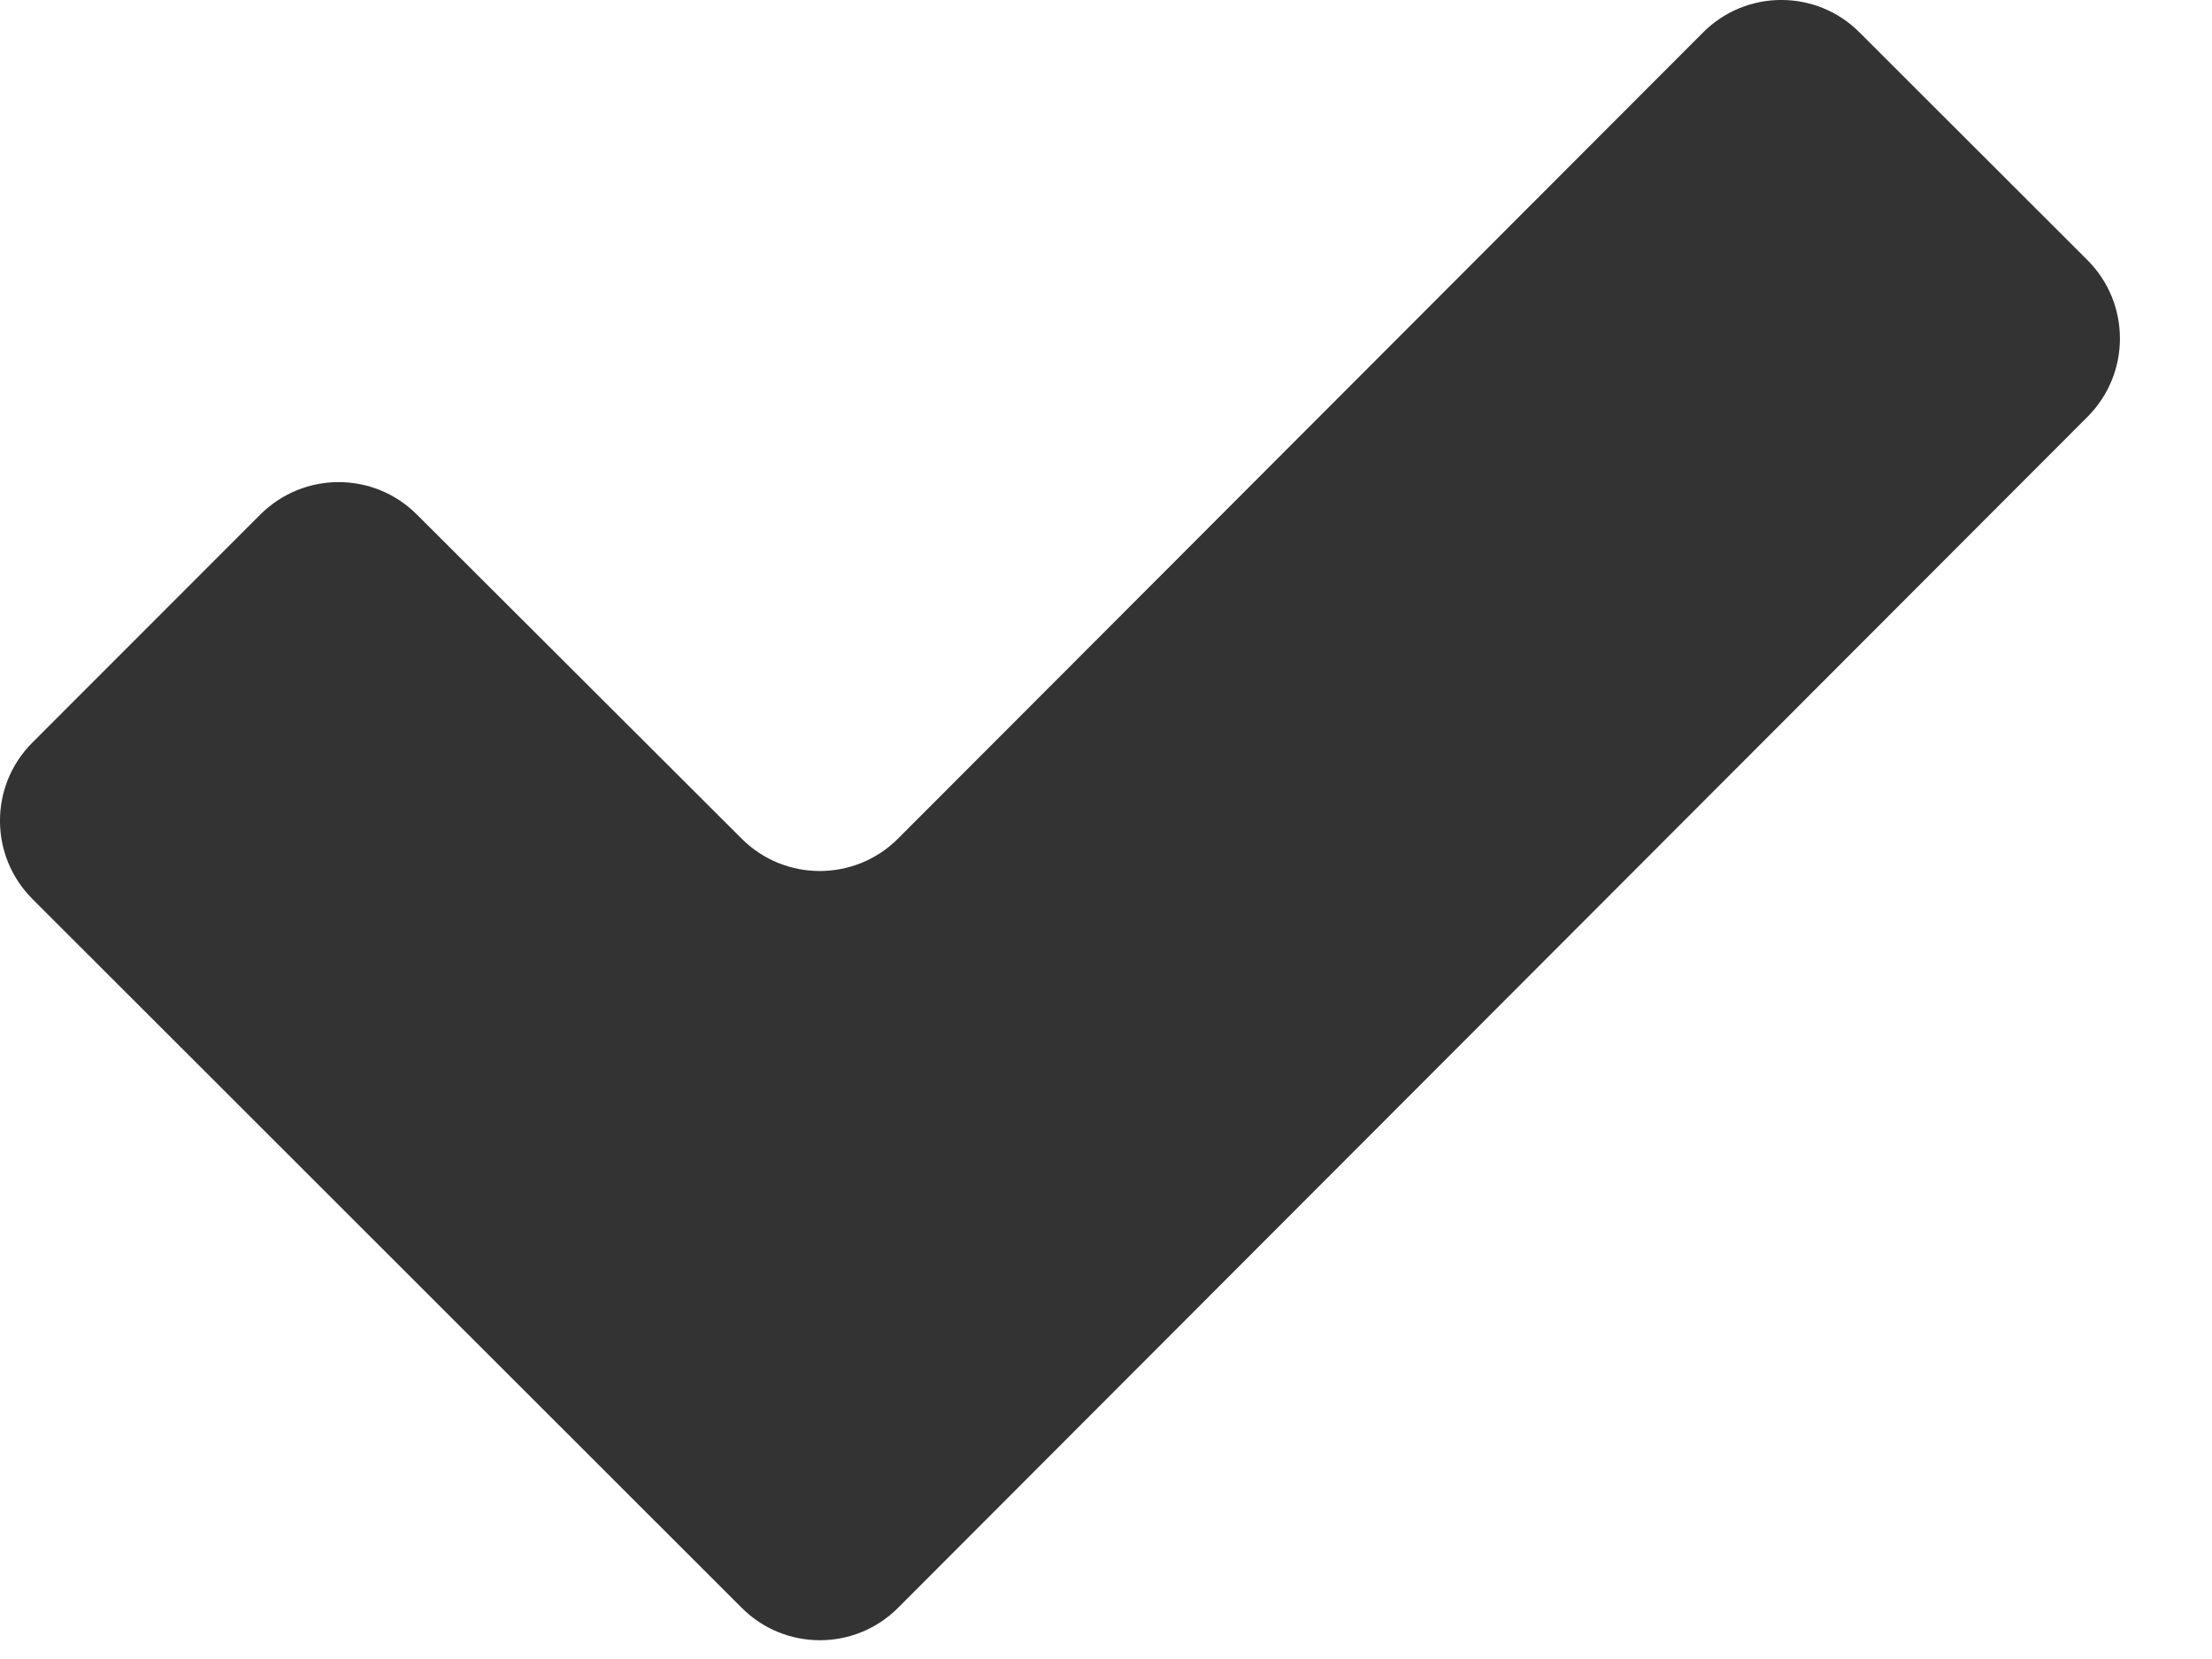 <svg width="20" height="15" viewBox="0 0 20 15" fill="none" xmlns="http://www.w3.org/2000/svg">
<path d="M0.293 8.128L6.706 14.537C7.096 14.928 7.73 14.928 8.12 14.537L18.875 3.768C19.265 3.377 19.265 2.744 18.875 2.353L16.813 0.293C16.423 -0.098 15.789 -0.098 15.399 0.293L8.12 7.582C7.729 7.973 7.096 7.973 6.706 7.583L3.768 4.651C3.377 4.261 2.745 4.262 2.354 4.652L0.293 6.714C-0.098 7.104 -0.098 7.737 0.293 8.128Z" fill="#333333"/>
</svg>
